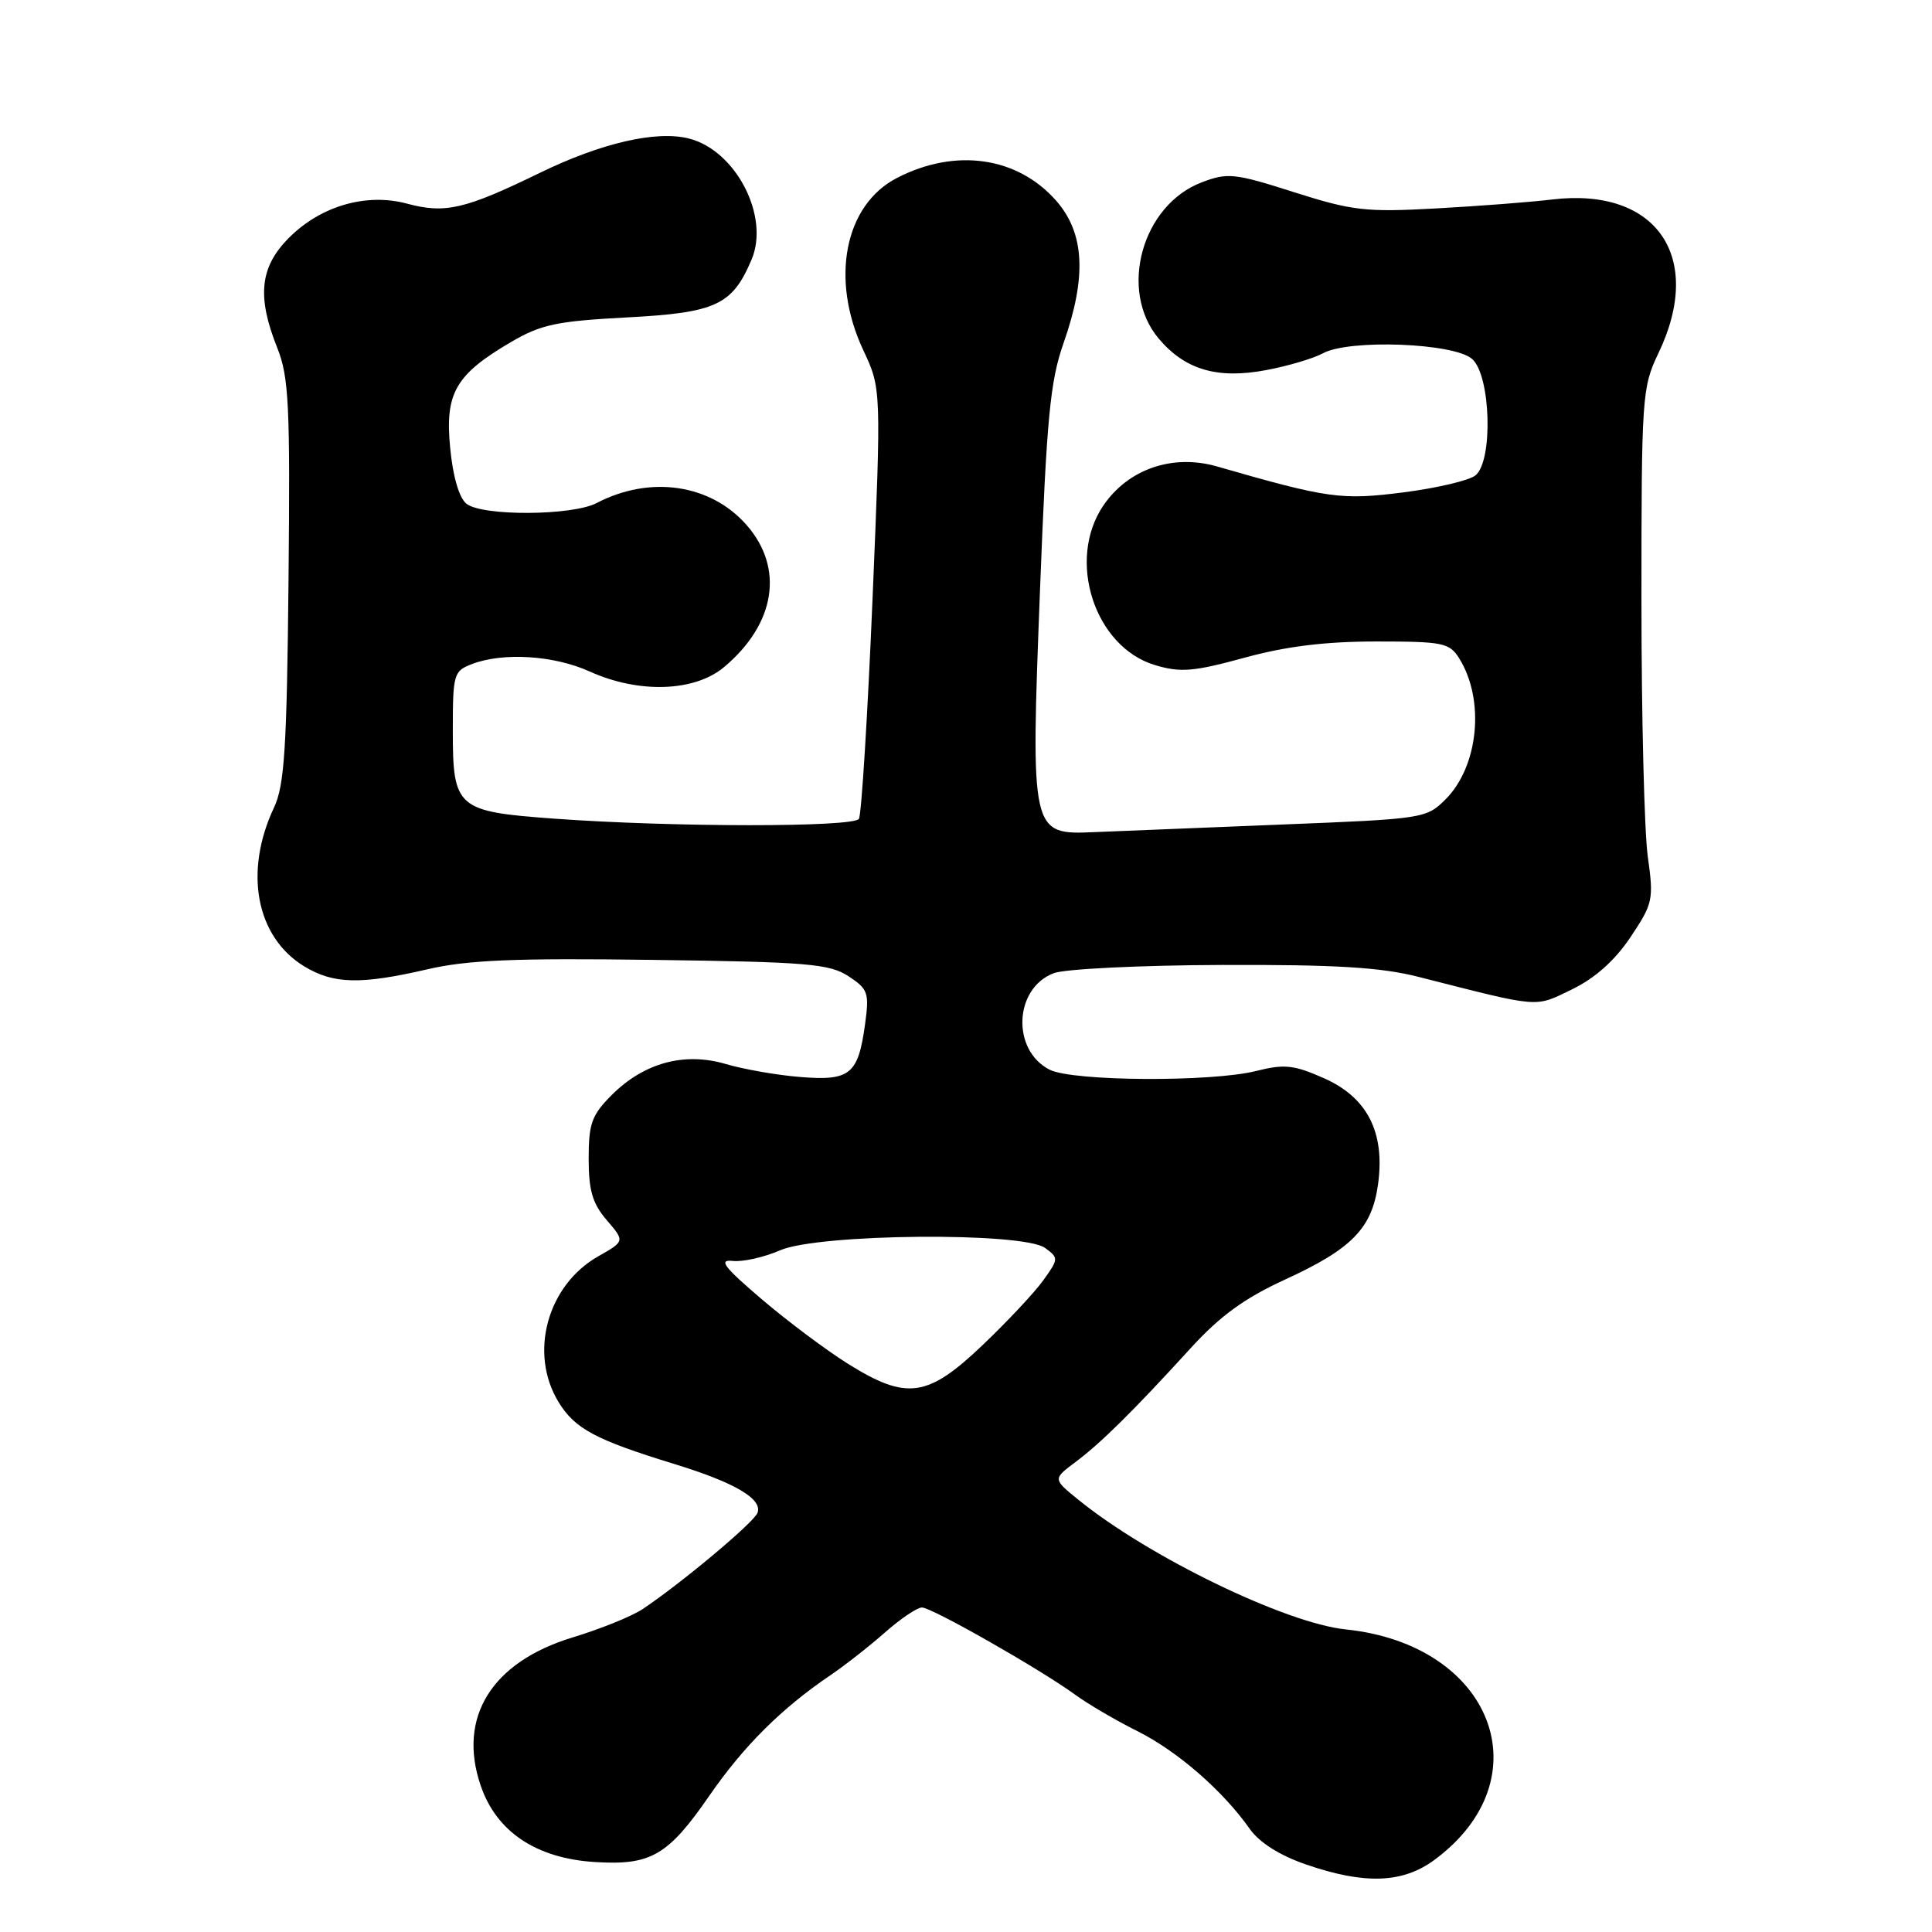 <?xml version="1.0" encoding="UTF-8" standalone="no"?>
<!DOCTYPE svg PUBLIC "-//W3C//DTD SVG 1.1//EN" "http://www.w3.org/Graphics/SVG/1.1/DTD/svg11.dtd" >
<svg xmlns="http://www.w3.org/2000/svg" xmlns:xlink="http://www.w3.org/1999/xlink" version="1.1" viewBox="0 0 256 256">
 <g >
 <path fill="currentColor"
d=" M 190.05 246.46 C 204.64 235.70 197.82 217.93 178.34 215.91 C 170.36 215.09 152.23 206.30 142.91 198.74 C 139.50 195.98 139.50 195.98 142.49 193.74 C 145.88 191.21 150.11 187.03 157.77 178.64 C 161.66 174.37 164.91 172.01 170.27 169.55 C 179.13 165.49 181.80 162.76 182.60 156.91 C 183.54 150.04 181.18 145.41 175.43 142.87 C 171.45 141.10 170.18 140.97 166.45 141.91 C 160.51 143.40 142.12 143.29 139.08 141.74 C 134.01 139.15 134.36 130.95 139.63 128.95 C 141.10 128.39 151.12 127.90 161.90 127.86 C 177.05 127.81 182.98 128.17 188.00 129.45 C 204.30 133.60 203.29 133.52 208.29 131.10 C 211.34 129.62 213.96 127.29 216.04 124.19 C 219.03 119.72 219.14 119.22 218.34 113.50 C 217.88 110.20 217.50 94.90 217.50 79.50 C 217.50 52.52 217.58 51.33 219.75 46.80 C 225.87 34.04 219.49 24.79 205.70 26.43 C 202.84 26.78 195.89 27.31 190.26 27.62 C 180.98 28.13 179.21 27.93 171.48 25.47 C 163.59 22.95 162.67 22.85 159.24 24.16 C 151.30 27.18 148.18 38.50 153.53 44.86 C 157.03 49.01 161.33 50.27 167.83 49.03 C 170.70 48.49 174.05 47.49 175.28 46.82 C 178.75 44.91 192.72 45.44 195.08 47.58 C 197.54 49.80 197.86 61.04 195.52 62.98 C 194.71 63.66 190.41 64.67 185.98 65.24 C 177.73 66.29 176.03 66.06 161.23 61.80 C 155.37 60.12 149.47 62.16 146.19 67.00 C 141.30 74.22 145.03 85.73 153.05 88.13 C 156.42 89.14 158.14 89.00 164.87 87.16 C 170.39 85.64 175.61 85.00 182.35 85.00 C 191.23 85.00 192.06 85.17 193.36 87.25 C 196.78 92.75 195.93 101.52 191.55 105.91 C 189.00 108.46 188.63 108.51 169.73 109.26 C 159.15 109.68 148.03 110.13 145.02 110.26 C 136.58 110.63 136.56 110.54 137.81 78.09 C 138.69 55.36 139.15 50.52 140.92 45.48 C 144.02 36.67 143.72 30.89 139.95 26.60 C 134.83 20.76 126.58 19.58 118.85 23.58 C 111.90 27.17 109.98 37.00 114.39 46.40 C 116.78 51.50 116.78 51.50 115.61 79.50 C 114.96 94.90 114.15 107.95 113.81 108.50 C 113.11 109.63 89.17 109.62 73.50 108.48 C 60.51 107.54 60.00 107.10 60.00 96.82 C 60.00 89.29 60.11 88.91 62.57 87.98 C 66.68 86.41 73.44 86.84 78.14 88.98 C 84.64 91.92 92.04 91.68 95.96 88.38 C 102.77 82.65 103.93 75.27 98.92 69.56 C 94.15 64.13 86.13 62.96 79.05 66.66 C 75.80 68.35 63.90 68.41 61.81 66.75 C 60.84 65.98 60.01 63.15 59.65 59.35 C 58.94 52.08 60.35 49.64 67.73 45.31 C 71.69 42.99 73.80 42.55 83.06 42.06 C 94.87 41.44 97.03 40.44 99.59 34.39 C 102.02 28.65 97.49 19.91 91.27 18.35 C 86.93 17.26 79.65 18.95 71.50 22.92 C 61.62 27.73 58.99 28.34 53.96 26.99 C 48.56 25.53 42.53 27.27 38.31 31.49 C 34.43 35.37 34.01 39.28 36.75 46.12 C 38.28 49.97 38.46 53.72 38.23 77.00 C 38.01 99.16 37.69 104.07 36.31 107.00 C 32.29 115.53 33.93 124.15 40.30 128.04 C 44.18 130.40 47.76 130.49 56.62 128.44 C 61.97 127.20 68.19 126.94 86.48 127.19 C 106.97 127.46 109.91 127.71 112.42 129.35 C 115.03 131.06 115.20 131.55 114.62 135.75 C 113.71 142.37 112.64 143.24 106.06 142.71 C 103.00 142.47 98.56 141.69 96.18 140.99 C 90.67 139.37 85.34 140.82 81.05 145.10 C 78.41 147.75 78.00 148.87 78.00 153.52 C 78.00 157.74 78.51 159.48 80.40 161.68 C 82.80 164.47 82.80 164.47 79.25 166.48 C 72.51 170.32 70.06 179.30 74.00 185.76 C 76.16 189.32 78.90 190.78 89.36 193.99 C 97.38 196.45 101.08 198.63 100.37 200.47 C 99.88 201.75 90.24 209.82 85.14 213.22 C 83.72 214.17 79.55 215.85 75.87 216.97 C 65.15 220.23 60.60 227.55 63.69 236.59 C 65.77 242.72 71.06 246.25 78.84 246.73 C 86.25 247.19 88.51 245.88 94.00 237.93 C 98.54 231.36 103.56 226.36 110.00 222.00 C 111.92 220.70 115.19 218.14 117.25 216.32 C 119.32 214.49 121.53 213.00 122.16 213.00 C 123.47 213.00 137.90 221.22 142.50 224.58 C 144.15 225.79 147.84 227.95 150.70 229.38 C 156.02 232.04 162.05 237.29 165.60 242.34 C 166.88 244.15 169.56 245.85 173.05 247.05 C 180.81 249.73 185.86 249.55 190.05 246.46 Z  M 112.36 180.71 C 109.53 178.94 104.39 175.10 100.94 172.16 C 95.91 167.87 95.15 166.87 97.09 167.08 C 98.41 167.23 101.24 166.60 103.37 165.67 C 108.48 163.46 135.55 163.22 138.48 165.36 C 140.28 166.68 140.28 166.80 138.27 169.61 C 137.14 171.20 133.50 175.09 130.18 178.25 C 122.90 185.19 120.14 185.57 112.36 180.71 Z "/>
</g>
</svg>